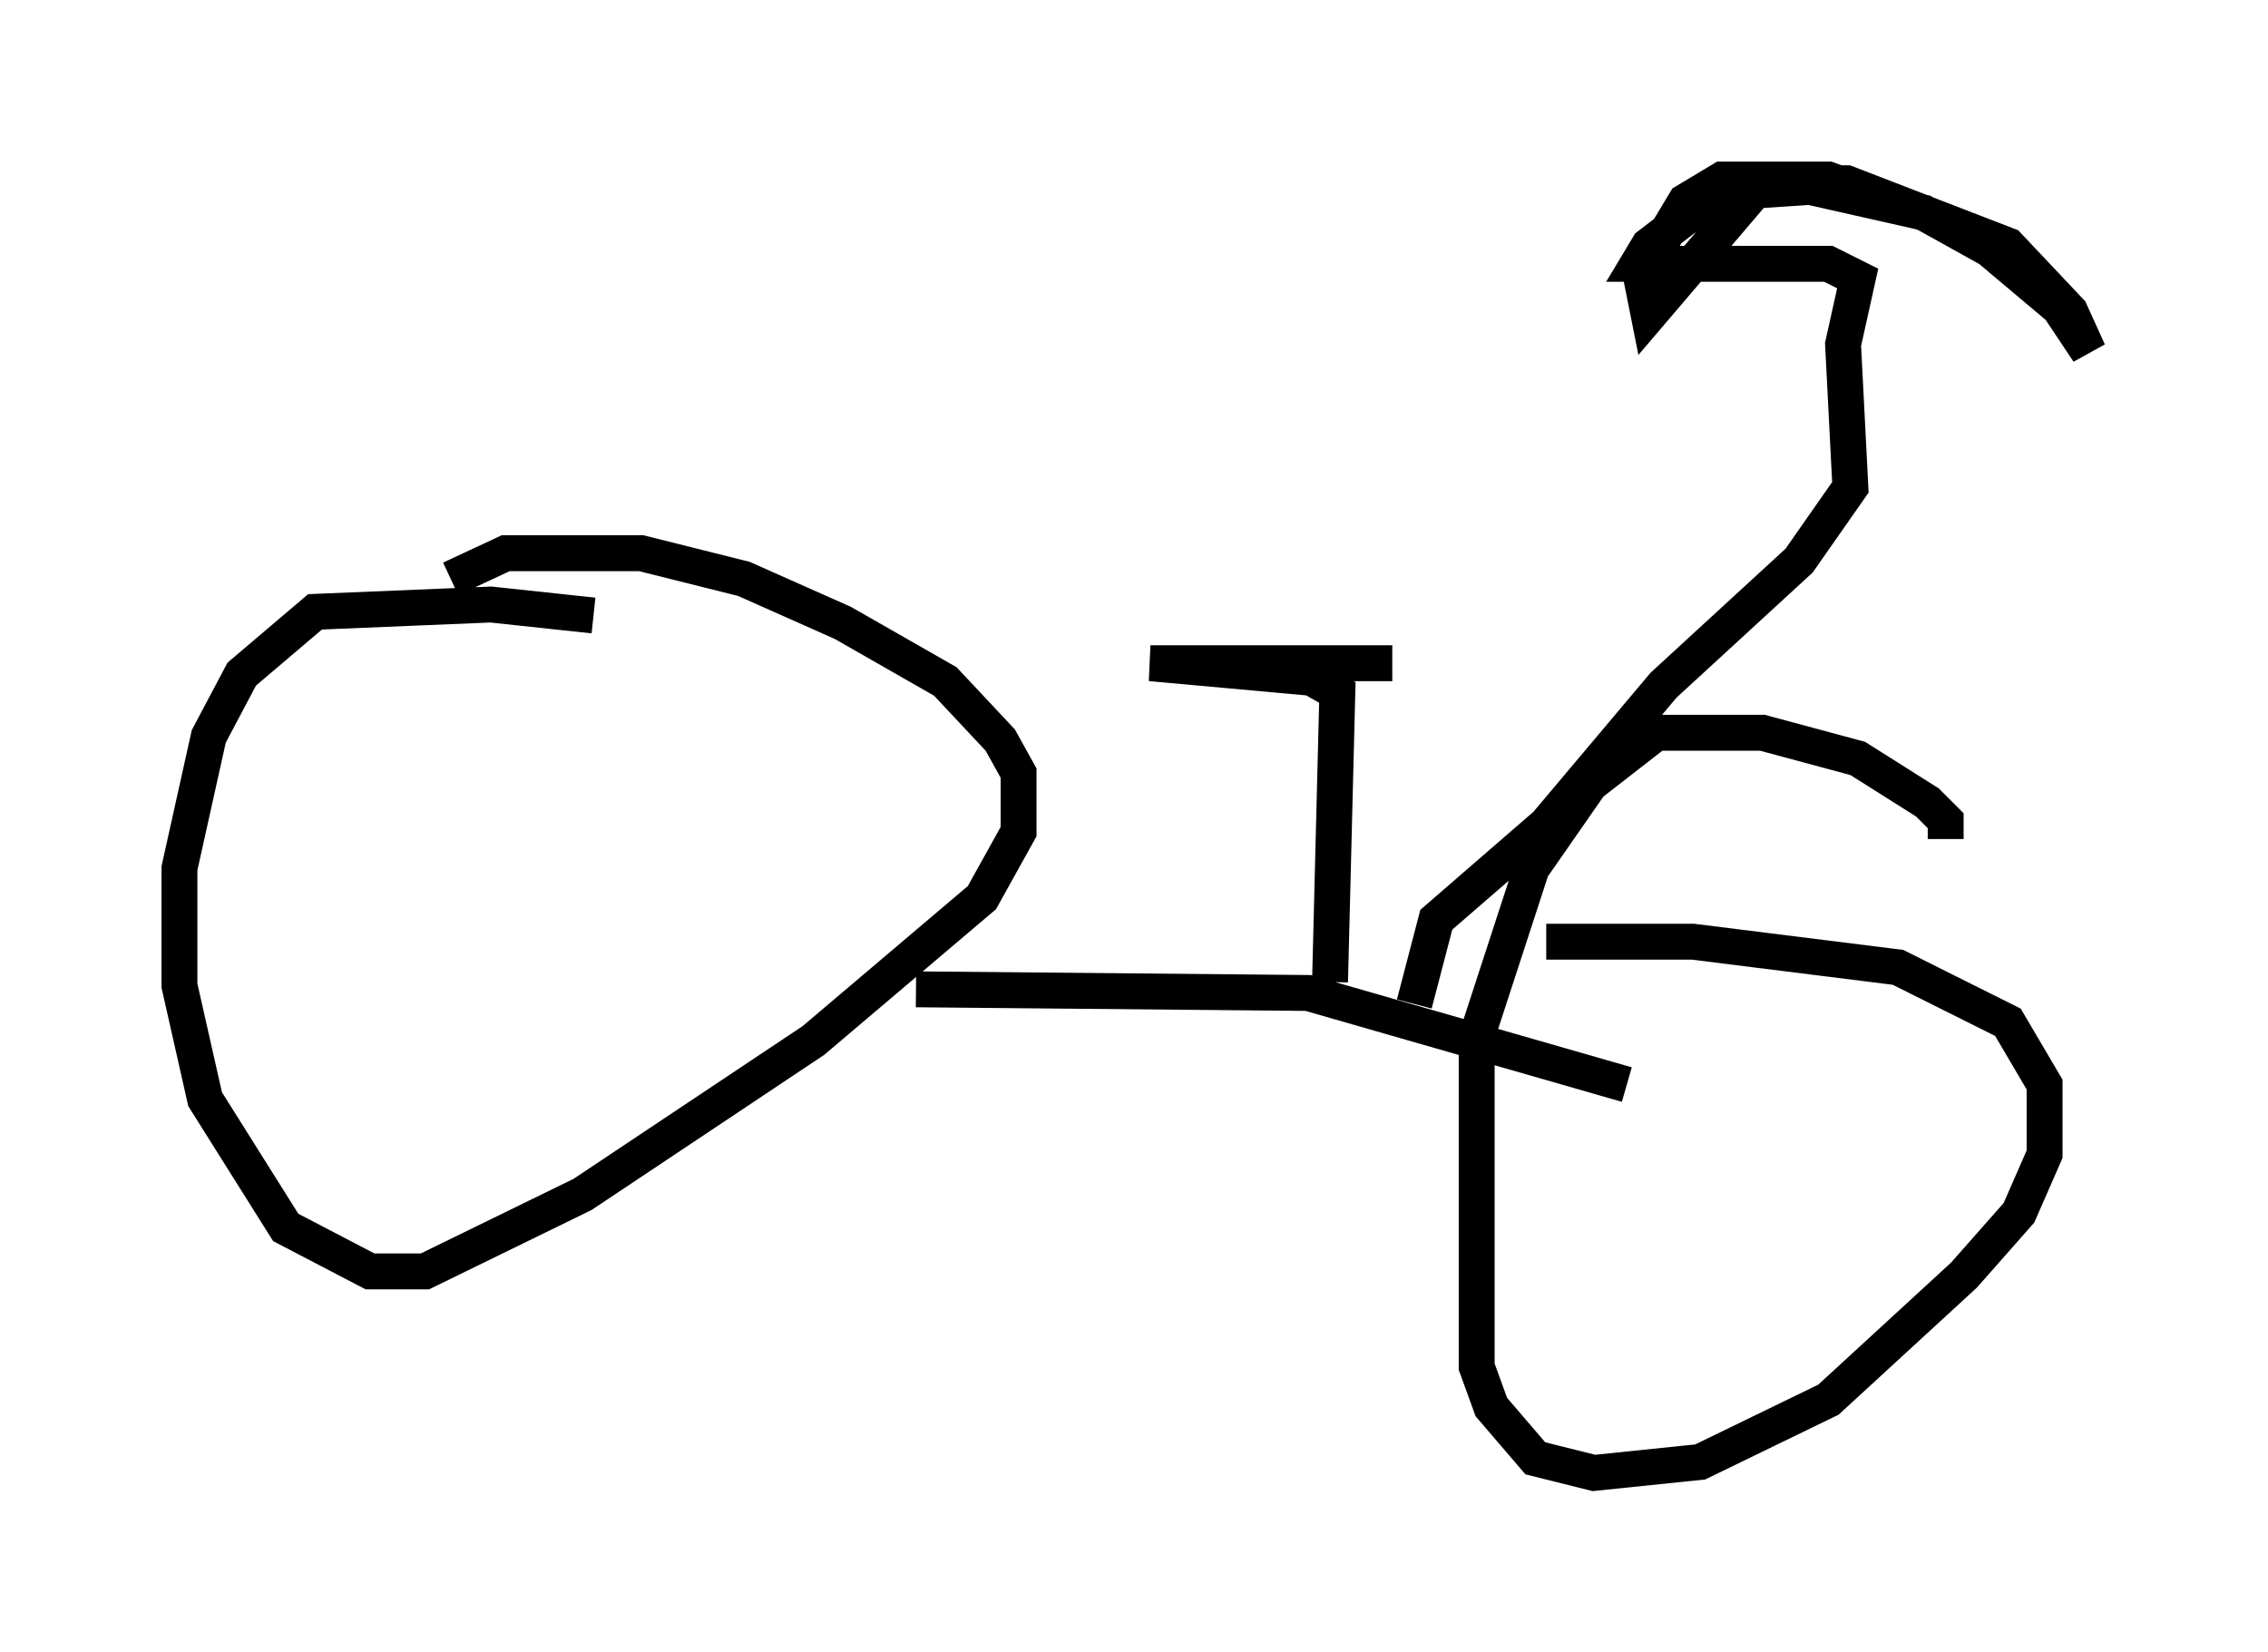 <?xml version="1.0" encoding="utf-8" ?>
<svg baseProfile="full" height="46.036" version="1.1" width="63.186" xmlns="http://www.w3.org/2000/svg" xmlns:ev="http://www.w3.org/2001/xml-events" xmlns:xlink="http://www.w3.org/1999/xlink"><defs /><rect fill="white" height="46.036" width="63.186" x="0" y="0" /><path d="M18.475, 17.761 m-1.94, -0.613 l-2.858, -0.306 -4.9, 0.204 l-2.042, 1.735 -0.919, 1.735 l-0.817, 3.675 0.0, 3.267 l0.715, 3.165 2.246, 3.573 l2.348, 1.225 1.531, 0.0 l4.39, -2.144 6.431, -4.288 l4.696, -3.981 1.021, -1.838 l0.0, -1.633 -0.51, -0.919 l-1.531, -1.633 -2.858, -1.633 l-2.756, -1.225 -2.858, -0.715 l-3.777, 0.0 -1.531, 0.715 m41.65, 7.248 l0.0, -0.51 -0.51, -0.51 l-1.94, -1.225 -2.654, -0.715 l-2.96, 0.0 -1.838, 1.429 l-1.633, 2.348 -1.531, 4.696 l0.0, 9.188 0.408, 1.123 l1.225, 1.429 1.633, 0.408 l2.96, -0.306 3.573, -1.735 l3.777, -3.471 1.531, -1.735 l0.715, -1.633 0.0, -1.94 l-1.021, -1.735 -3.063, -1.531 l-5.717, -0.715 -4.083, 0.0 m-17.559, 1.327 l10.923, 0.102 8.881, 2.552 m-8.269, -2.858 l0.204, -8.065 -0.715, -0.408 l-4.492, -0.408 6.738, 0.0 m0.613, 9.494 l0.613, -2.348 3.063, -2.654 l3.267, -3.879 3.777, -3.471 l1.429, -2.042 -0.204, -3.981 l0.408, -1.838 -0.817, -0.408 l-5.308, 0.0 0.306, -0.51 l1.735, -1.327 1.531, -0.408 l2.246, 0.0 4.492, 1.735 l1.735, 1.838 0.51, 1.123 l-0.817, -1.225 -1.94, -1.633 l-1.838, -1.021 -3.165, -0.715 l-1.531, 0.102 -2.96, 3.471 l-0.204, -1.021 0.306, -0.613 l0.919, -1.531 1.021, -0.613 l2.96, 0.0 1.123, 0.408 " fill="none" stroke="black" stroke-width="1" /></svg>